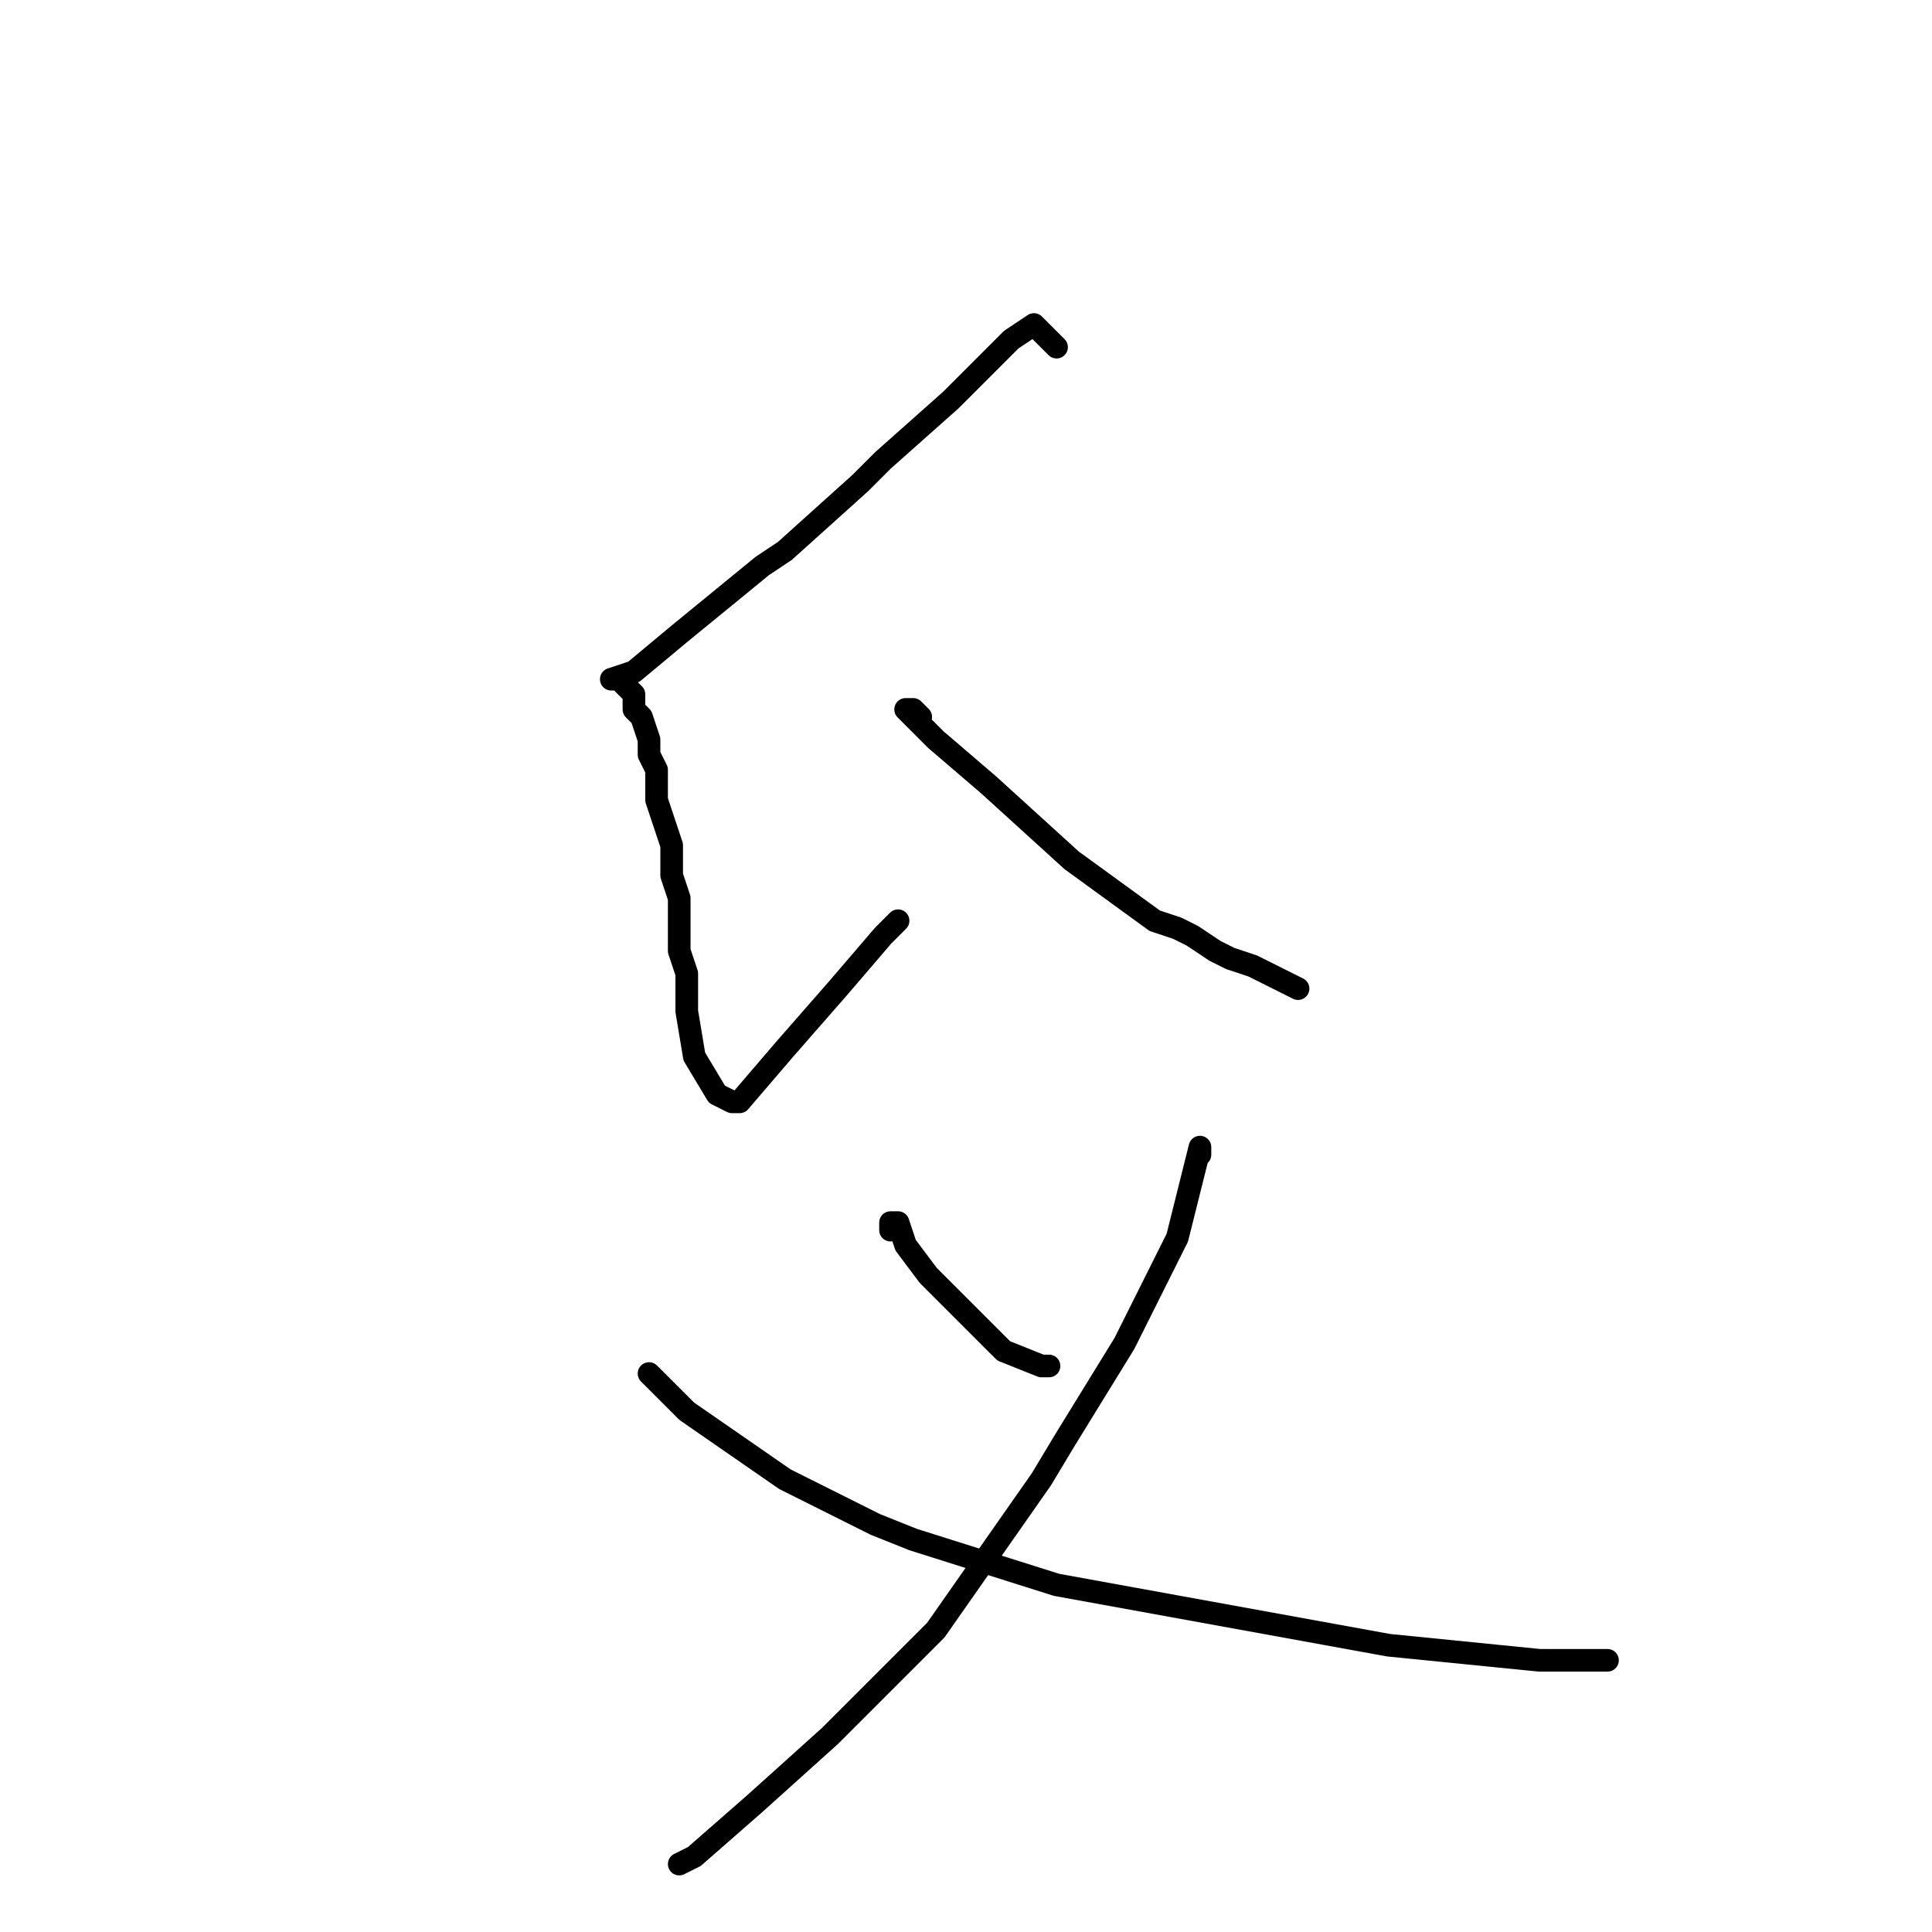 <?xml version="1.0" standalone="no"?>
    <svg width="256" height="256" xmlns="http://www.w3.org/2000/svg" version="1.1">
    <polyline stroke="black" stroke-width="3" stroke-linecap="round" fill="transparent" stroke-linejoin="round" points="140 46 137 43 134 45 129 50 126 53 117 61 114 64 104 73 101 75 90 84 84 89 81 90 82 90 83 91 84 92 84 94 85 95 86 98 86 100 87 102 87 106 88 109 89 112 89 116 90 119 90 122 90 126 91 129 91 132 91 134 92 140 95 145 97 146 98 146 104 139 111 131 117 124 119 122 119 122 " />
        <polyline stroke="black" stroke-width="3" stroke-linecap="round" fill="transparent" stroke-linejoin="round" points="122 95 121 94 120 94 121 95 122 96 124 98 131 104 142 114 153 122 156 123 158 124 161 126 163 127 166 128 168 129 172 131 172 131 " />
        <polyline stroke="black" stroke-width="3" stroke-linecap="round" fill="transparent" stroke-linejoin="round" points="118 163 118 162 119 162 120 165 123 169 128 174 133 179 138 181 139 181 139 181 " />
        <polyline stroke="black" stroke-width="3" stroke-linecap="round" fill="transparent" stroke-linejoin="round" points="159 153 159 152 158 156 156 164 149 178 141 191 138 196 124 216 110 230 100 239 92 246 90 247 90 247 " />
        <polyline stroke="black" stroke-width="3" stroke-linecap="round" fill="transparent" stroke-linejoin="round" points="86 182 91 187 104 196 116 202 121 204 140 210 162 214 184 218 204 220 213 220 213 220 " />
        </svg>